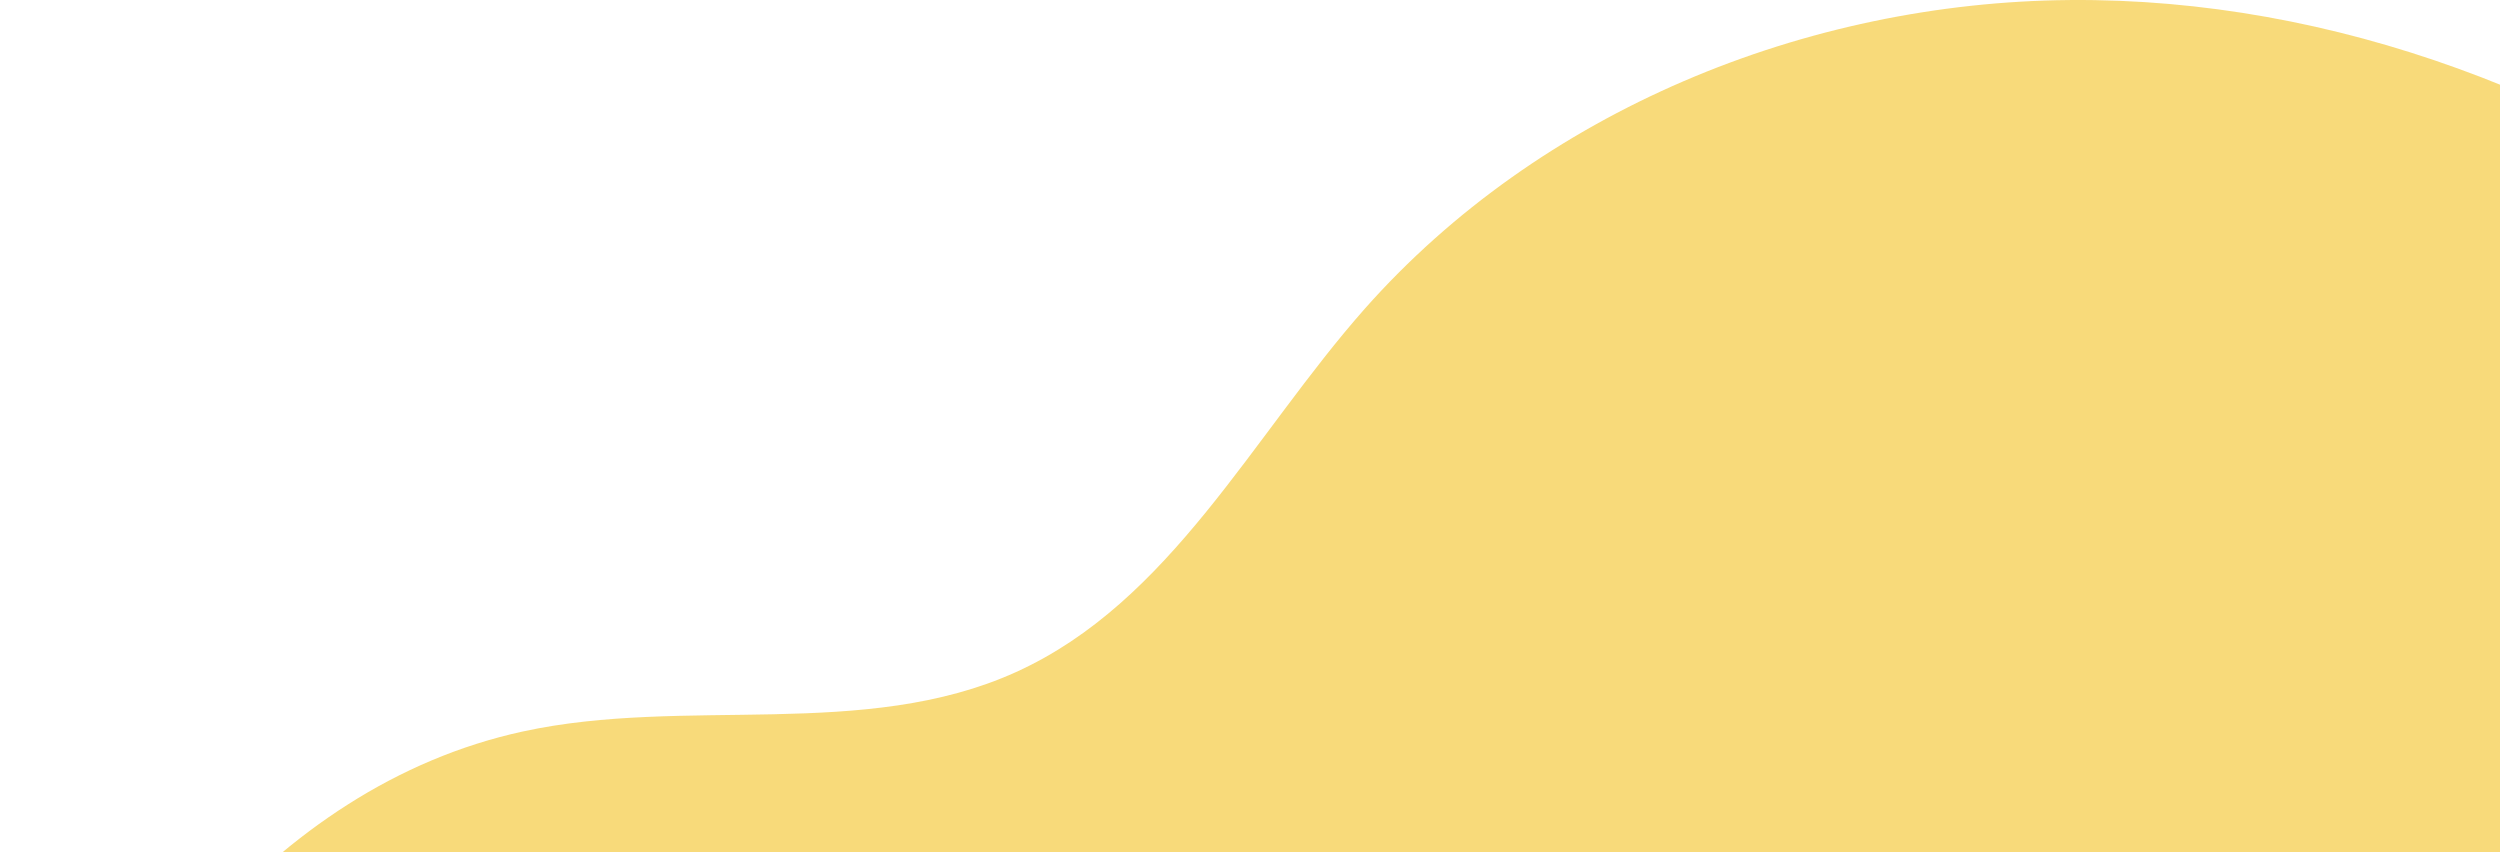 <svg width="833" height="284" viewBox="0 0 833 284" fill="none" xmlns="http://www.w3.org/2000/svg">
<path d="M934.208 86.55C864.601 32.65 777.802 -0.707 689.716 0.011C601.63 0.73 513.064 37.022 454.719 102.899C417.31 145.24 390.024 200.606 338.538 223.933C288.011 246.84 228.438 231.928 174.226 243.726C89.824 262.111 32.647 341.463 0 421.414C26.806 452.436 70.146 461.539 111.149 462.137L454.779 467.198C513.453 468.036 572.727 468.845 630.053 456.208C700.612 440.589 765.3 405.299 816.619 354.429C841.059 330.084 862.325 302.057 875.863 270.316C902.879 206.505 907.371 150.36 934.208 86.55Z" fill="#F4C222" fill-opacity="0.6"/>
</svg>
